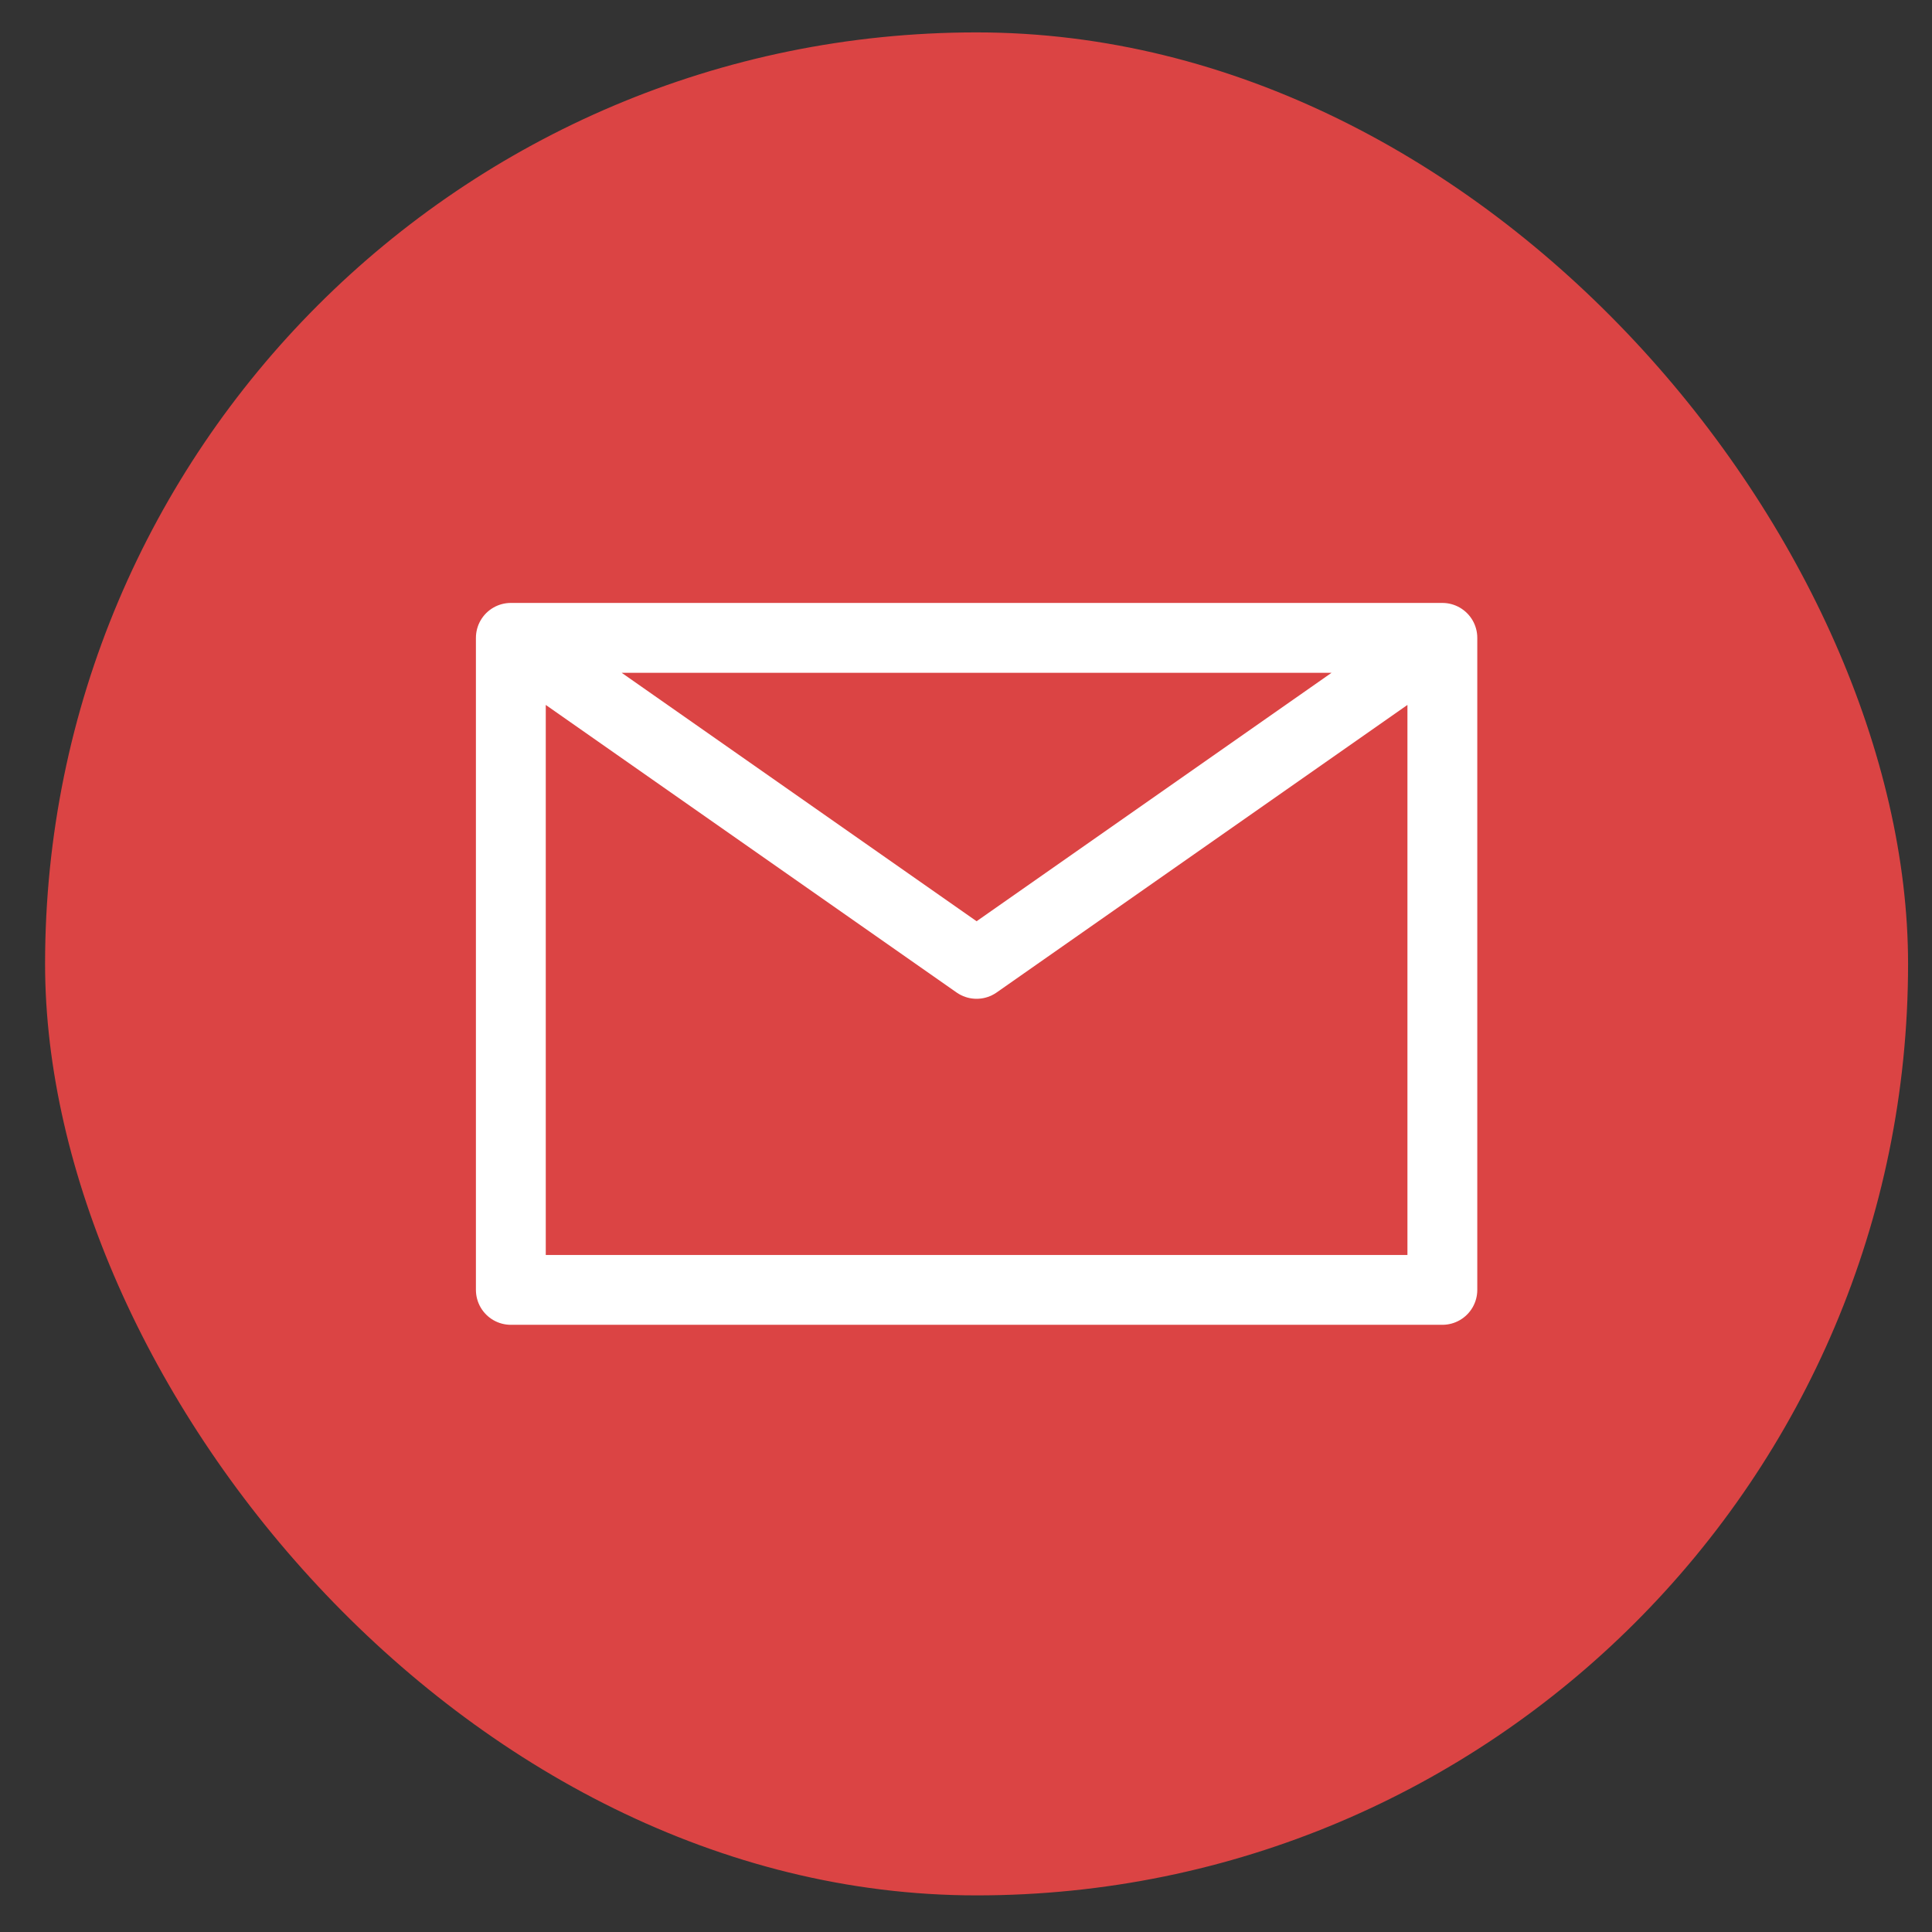 <svg width="39" height="39" viewBox="0 0 39 39" fill="none" xmlns="http://www.w3.org/2000/svg">
<rect x="0" y="0" width="39" height="39" fill="#333333" stroke="none"/>
<g id="icons-mail">
<rect x="0.91" y="0.654" width="37.607" height="37.607" rx="18.803" fill="#DB4444"/>
<path id="Vector" d="M10.312 12.876L19.714 19.457L29.116 12.876M10.312 26.038H29.116V12.876H10.312V26.038Z" stroke="white" stroke-width="1.41" stroke-linecap="round" stroke-linejoin="round"/>
</g>
</svg>
